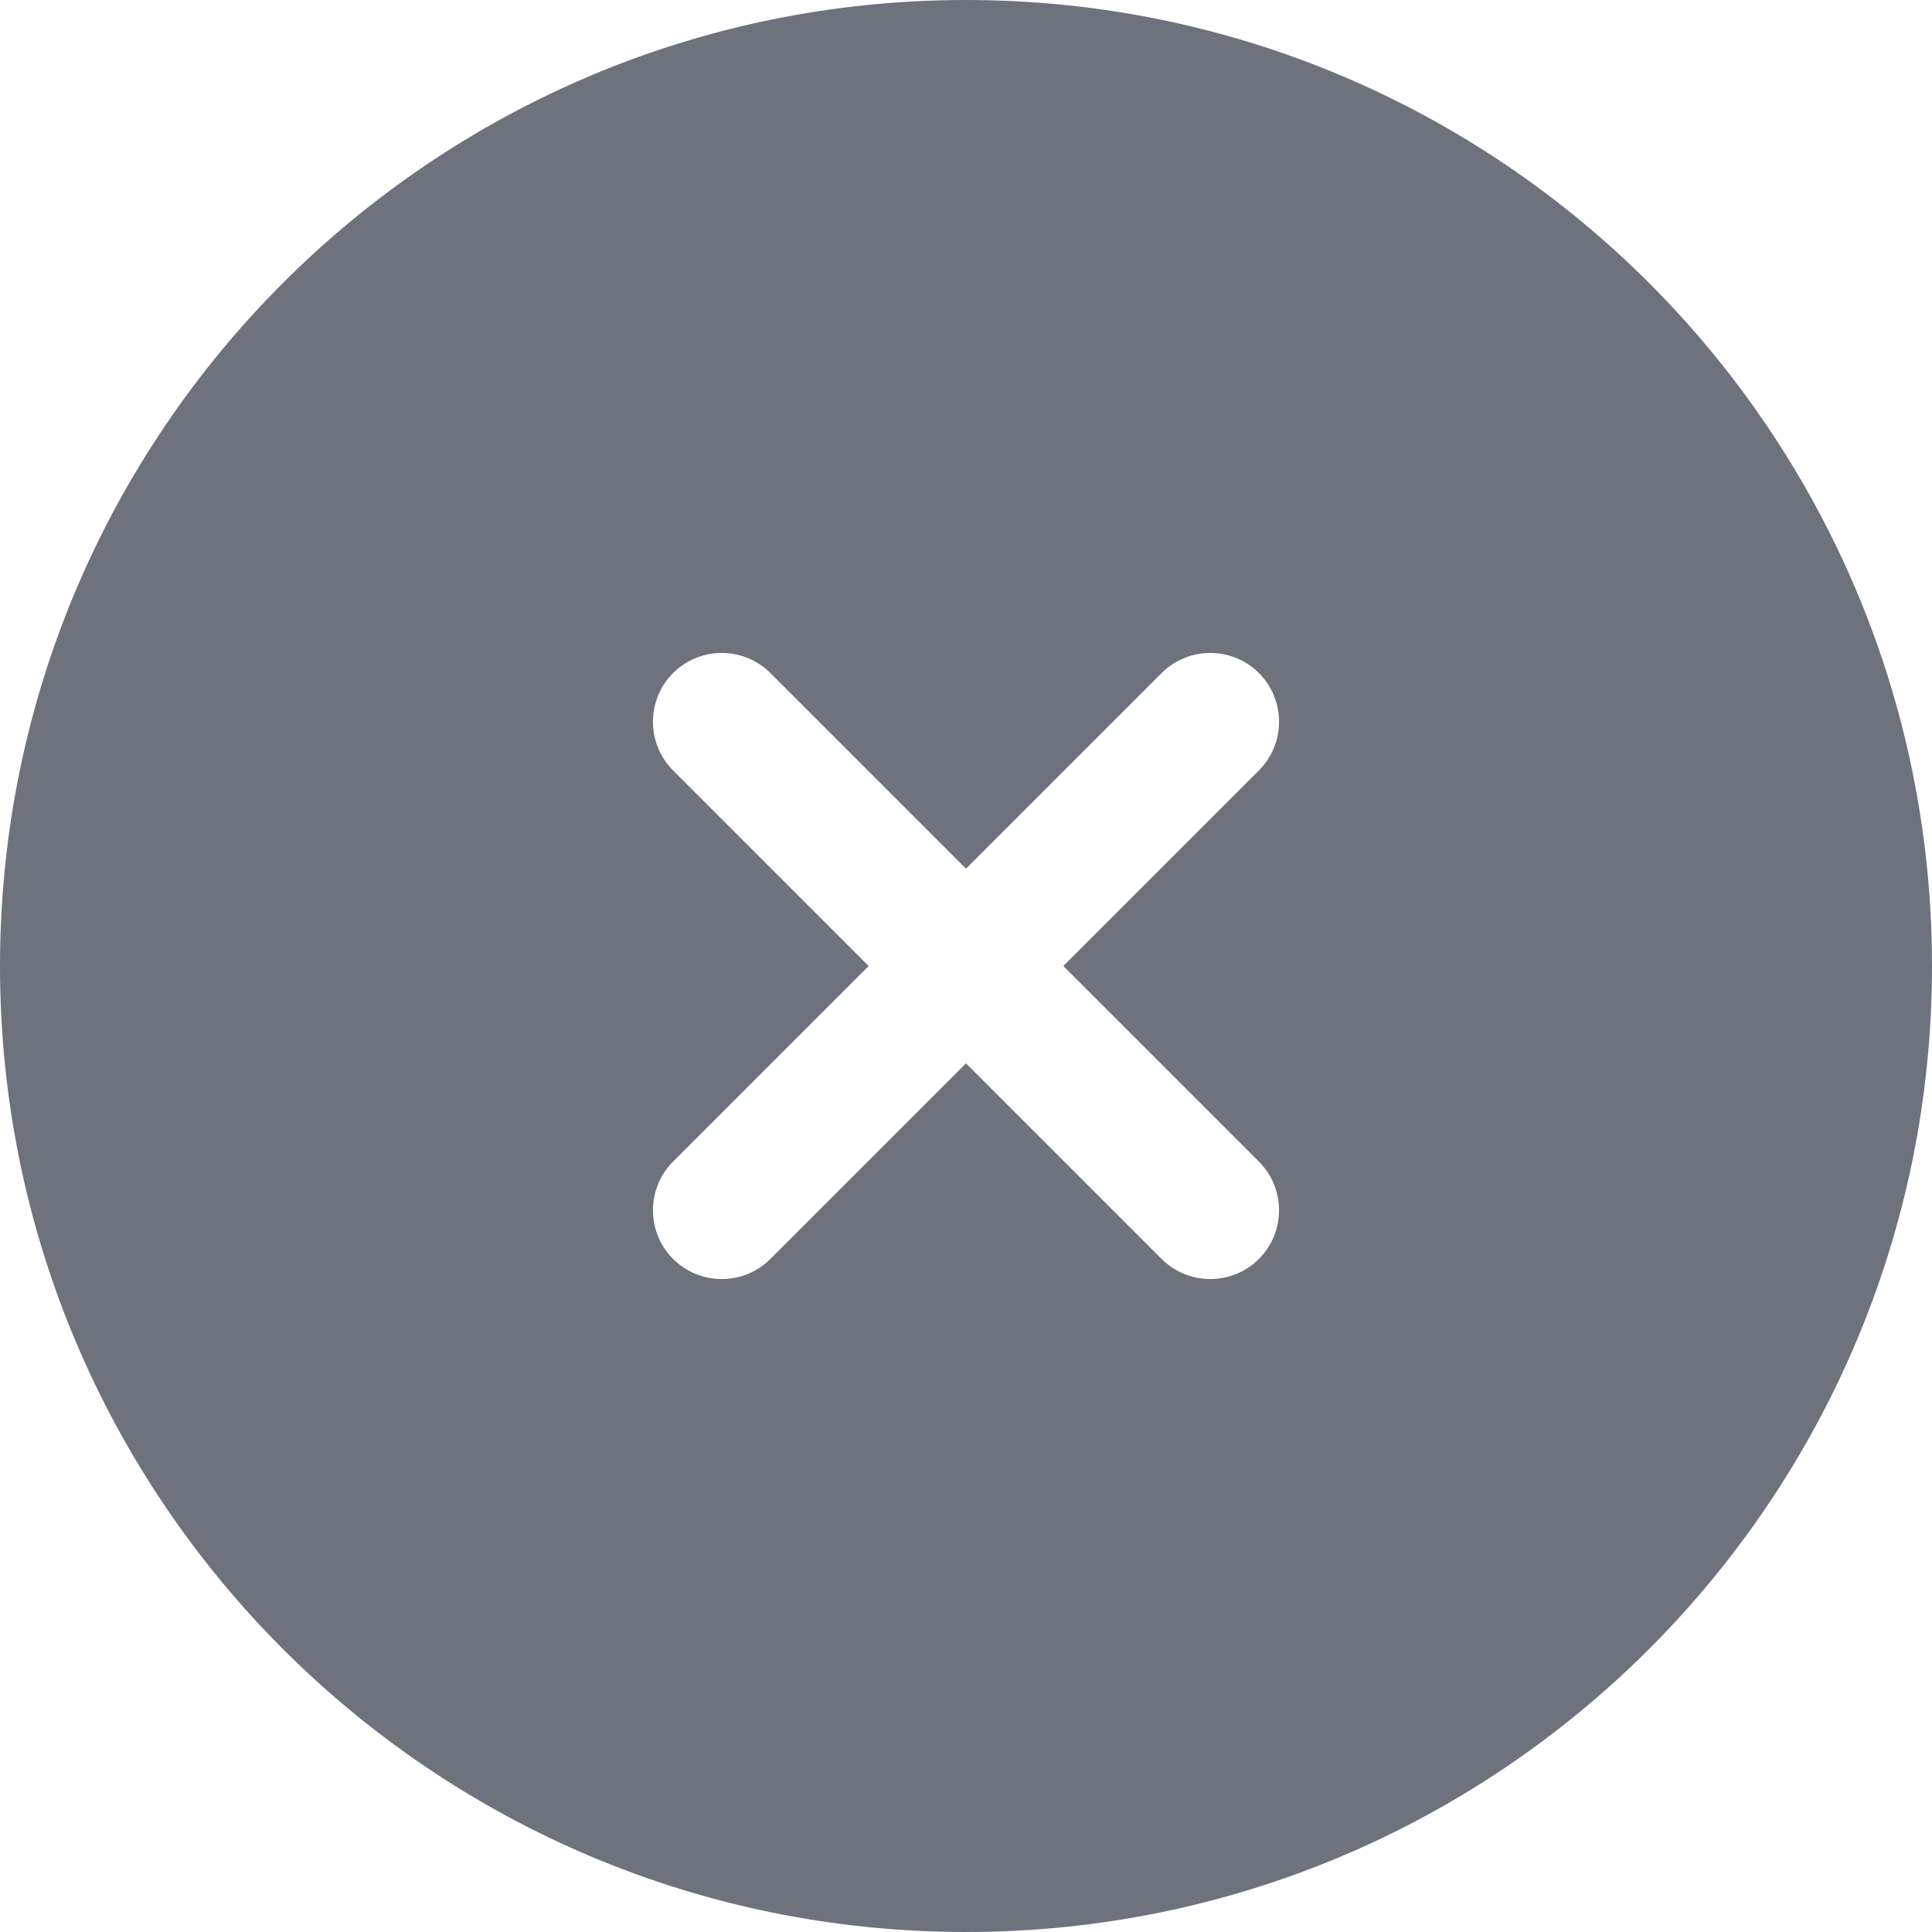 <svg width="16" height="16" viewBox="0 0 16 16" fill="none" xmlns="http://www.w3.org/2000/svg">
<path fill-rule="evenodd" clip-rule="evenodd" d="M8 16C12.418 16 16 12.418 16 8C16 3.582 12.418 0 8 0C3.582 0 0 3.582 0 8C0 12.418 3.582 16 8 16ZM10.426 5.574C10.203 5.352 9.843 5.352 9.62 5.574L8 7.194L6.38 5.574C6.158 5.352 5.797 5.352 5.574 5.574C5.352 5.797 5.352 6.158 5.574 6.38L7.194 8L5.574 9.62C5.352 9.842 5.352 10.203 5.574 10.426C5.797 10.648 6.158 10.648 6.38 10.426L8 8.806L9.62 10.426C9.843 10.648 10.203 10.648 10.426 10.426C10.648 10.203 10.648 9.842 10.426 9.62L8.806 8L10.426 6.38C10.648 6.158 10.648 5.797 10.426 5.574Z" fill="#6D727D"/>
</svg>

